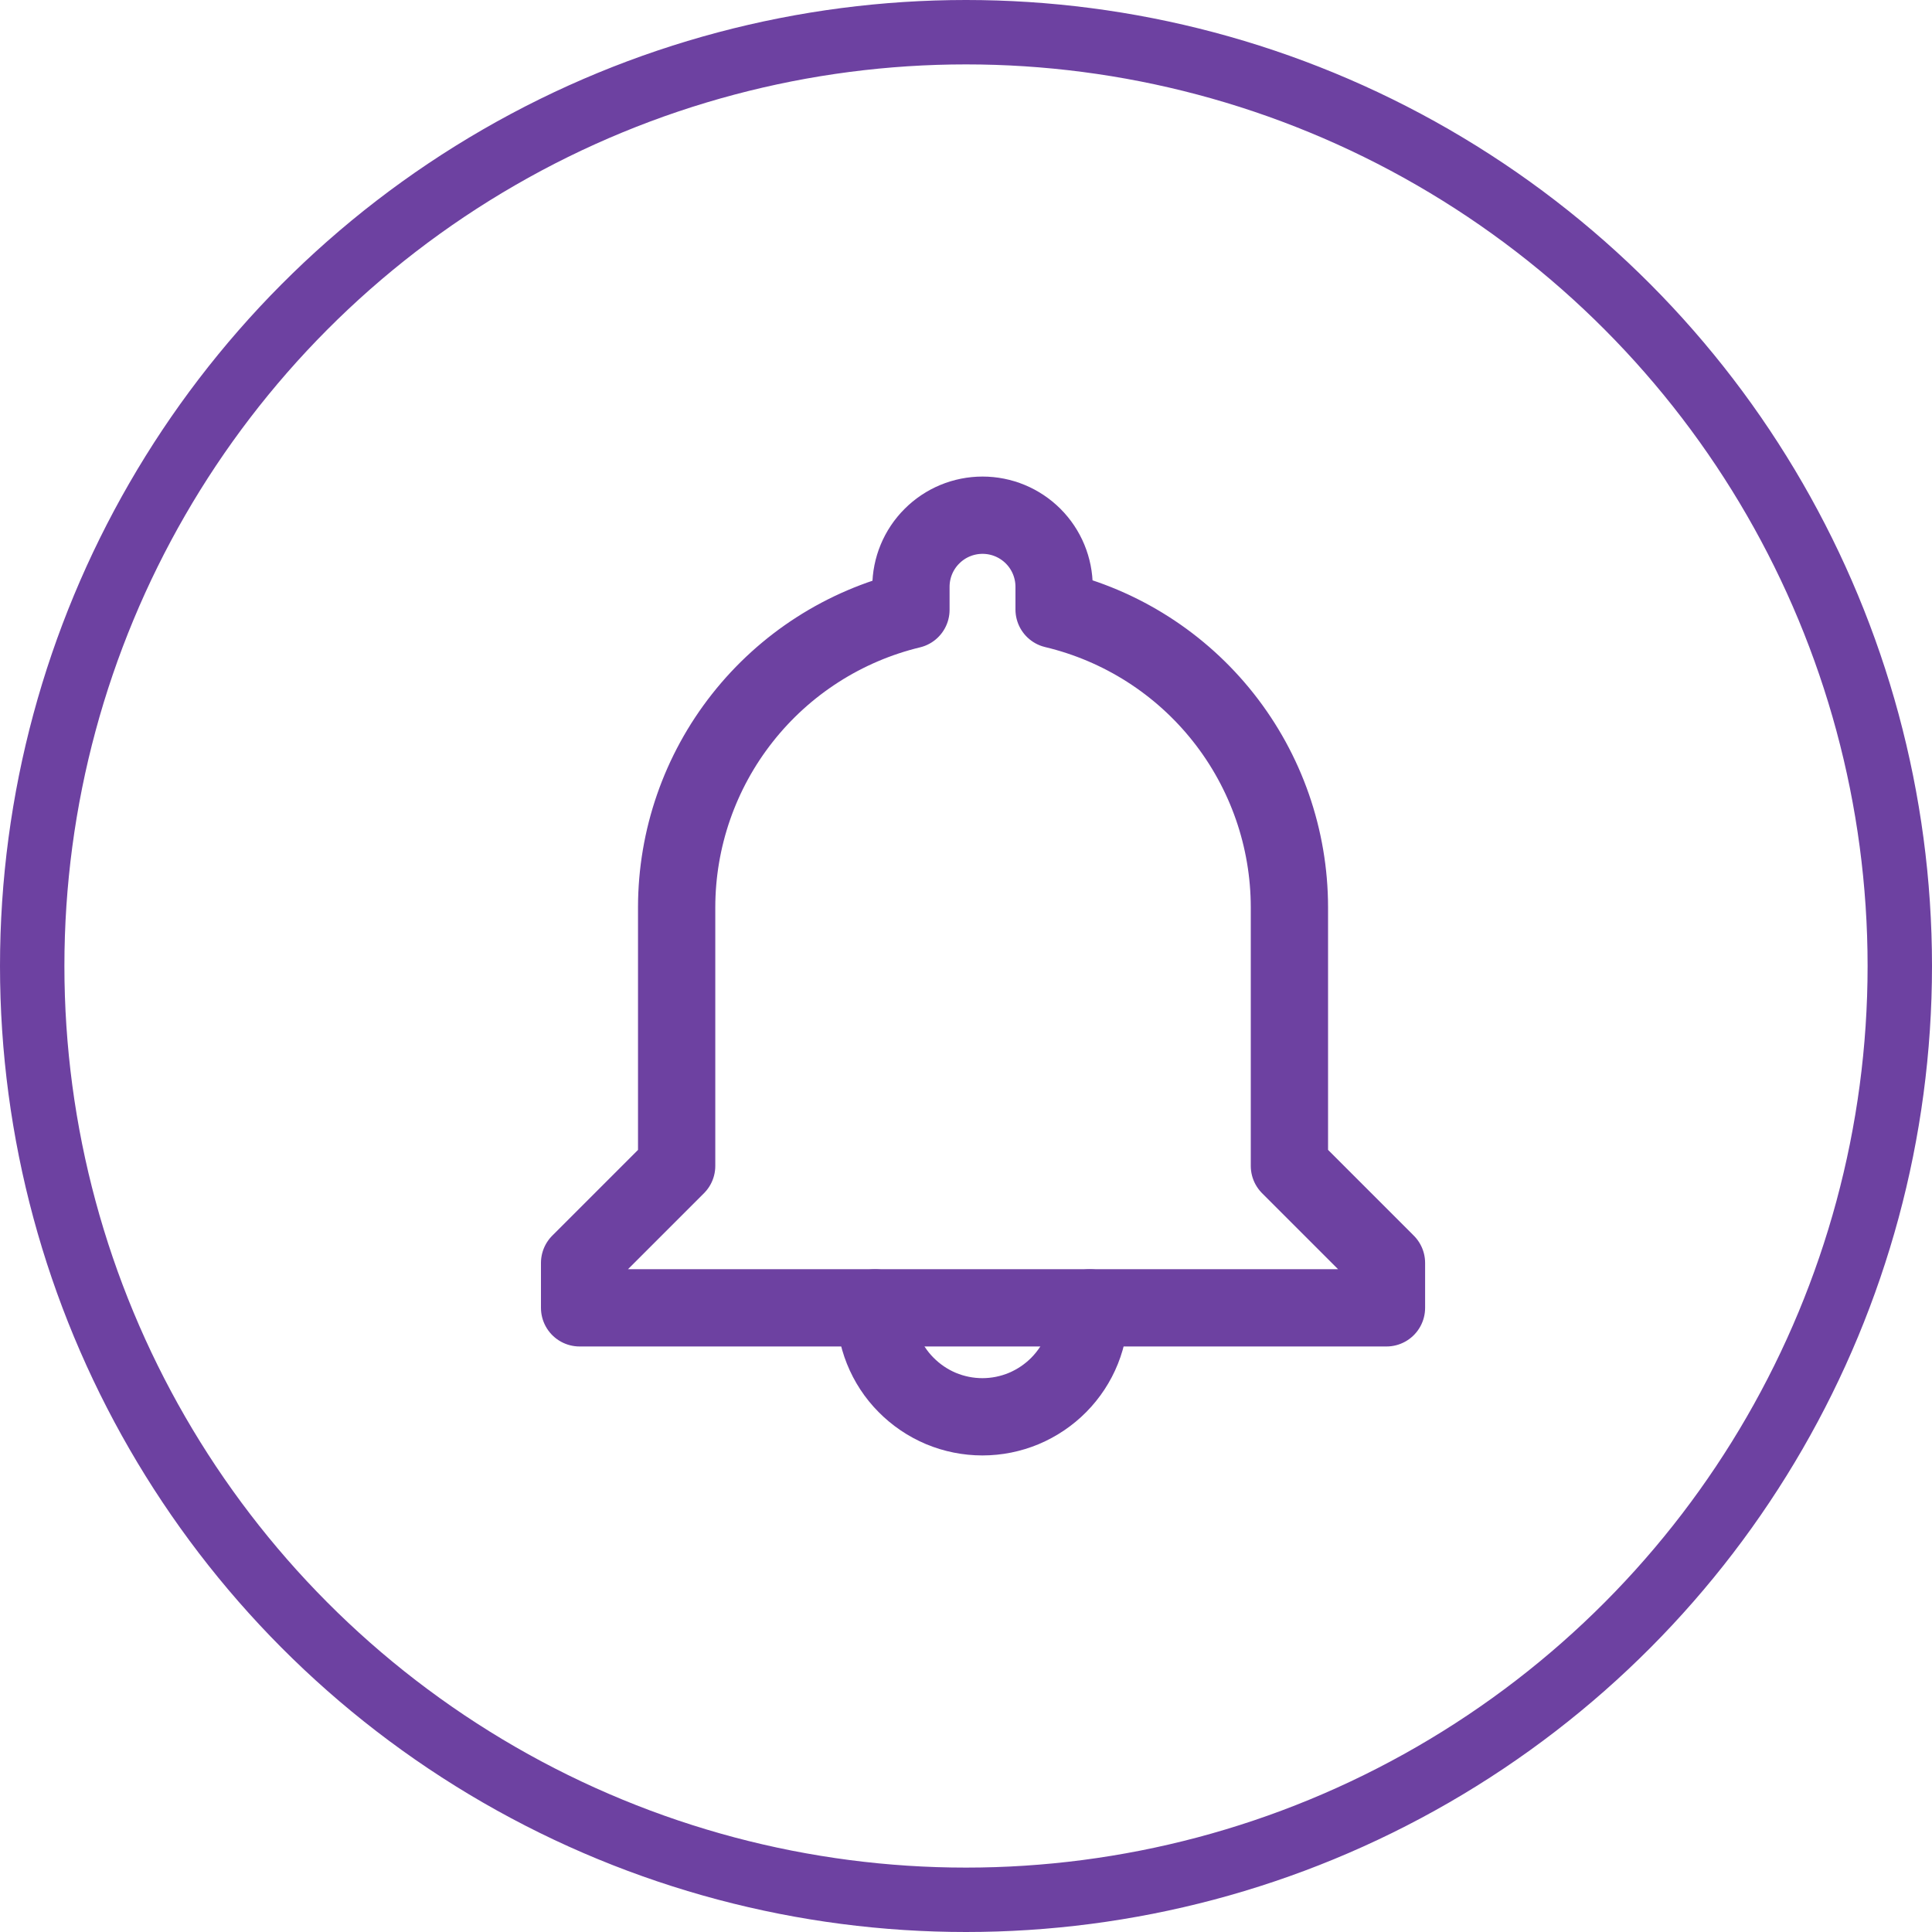 <svg width="30" height="30" viewBox="0 0 30 30" fill="none" xmlns="http://www.w3.org/2000/svg">
<circle cx="15" cy="15" r="14.5" stroke="#6D41A1"/>
<path d="M20.022 18.104V14.088C20.021 13.018 19.66 11.981 18.997 11.142C18.334 10.303 17.408 9.712 16.368 9.464V9.112C16.368 8.817 16.251 8.534 16.043 8.326C15.834 8.117 15.552 8 15.257 8C14.962 8 14.679 8.117 14.471 8.326C14.262 8.534 14.145 8.817 14.145 9.112V9.469C13.109 9.719 12.187 10.311 11.527 11.149C10.867 11.986 10.508 13.021 10.507 14.088V18.104L9 19.611V20.308H21.529V19.611L20.022 18.104Z" stroke="#6D41A1" stroke-width="1.2" stroke-linecap="round" stroke-linejoin="round"/>
<path d="M13.588 20.309C13.585 20.529 13.626 20.749 13.708 20.954C13.79 21.159 13.912 21.346 14.068 21.503C14.223 21.66 14.407 21.785 14.611 21.871C14.815 21.956 15.034 22 15.255 22C15.476 22 15.694 21.956 15.898 21.871C16.102 21.785 16.287 21.66 16.442 21.503C16.597 21.346 16.72 21.159 16.802 20.954C16.884 20.749 16.925 20.529 16.922 20.309" stroke="#6D41A1" stroke-width="1.2" stroke-linecap="round" stroke-linejoin="round"/>
</svg>
